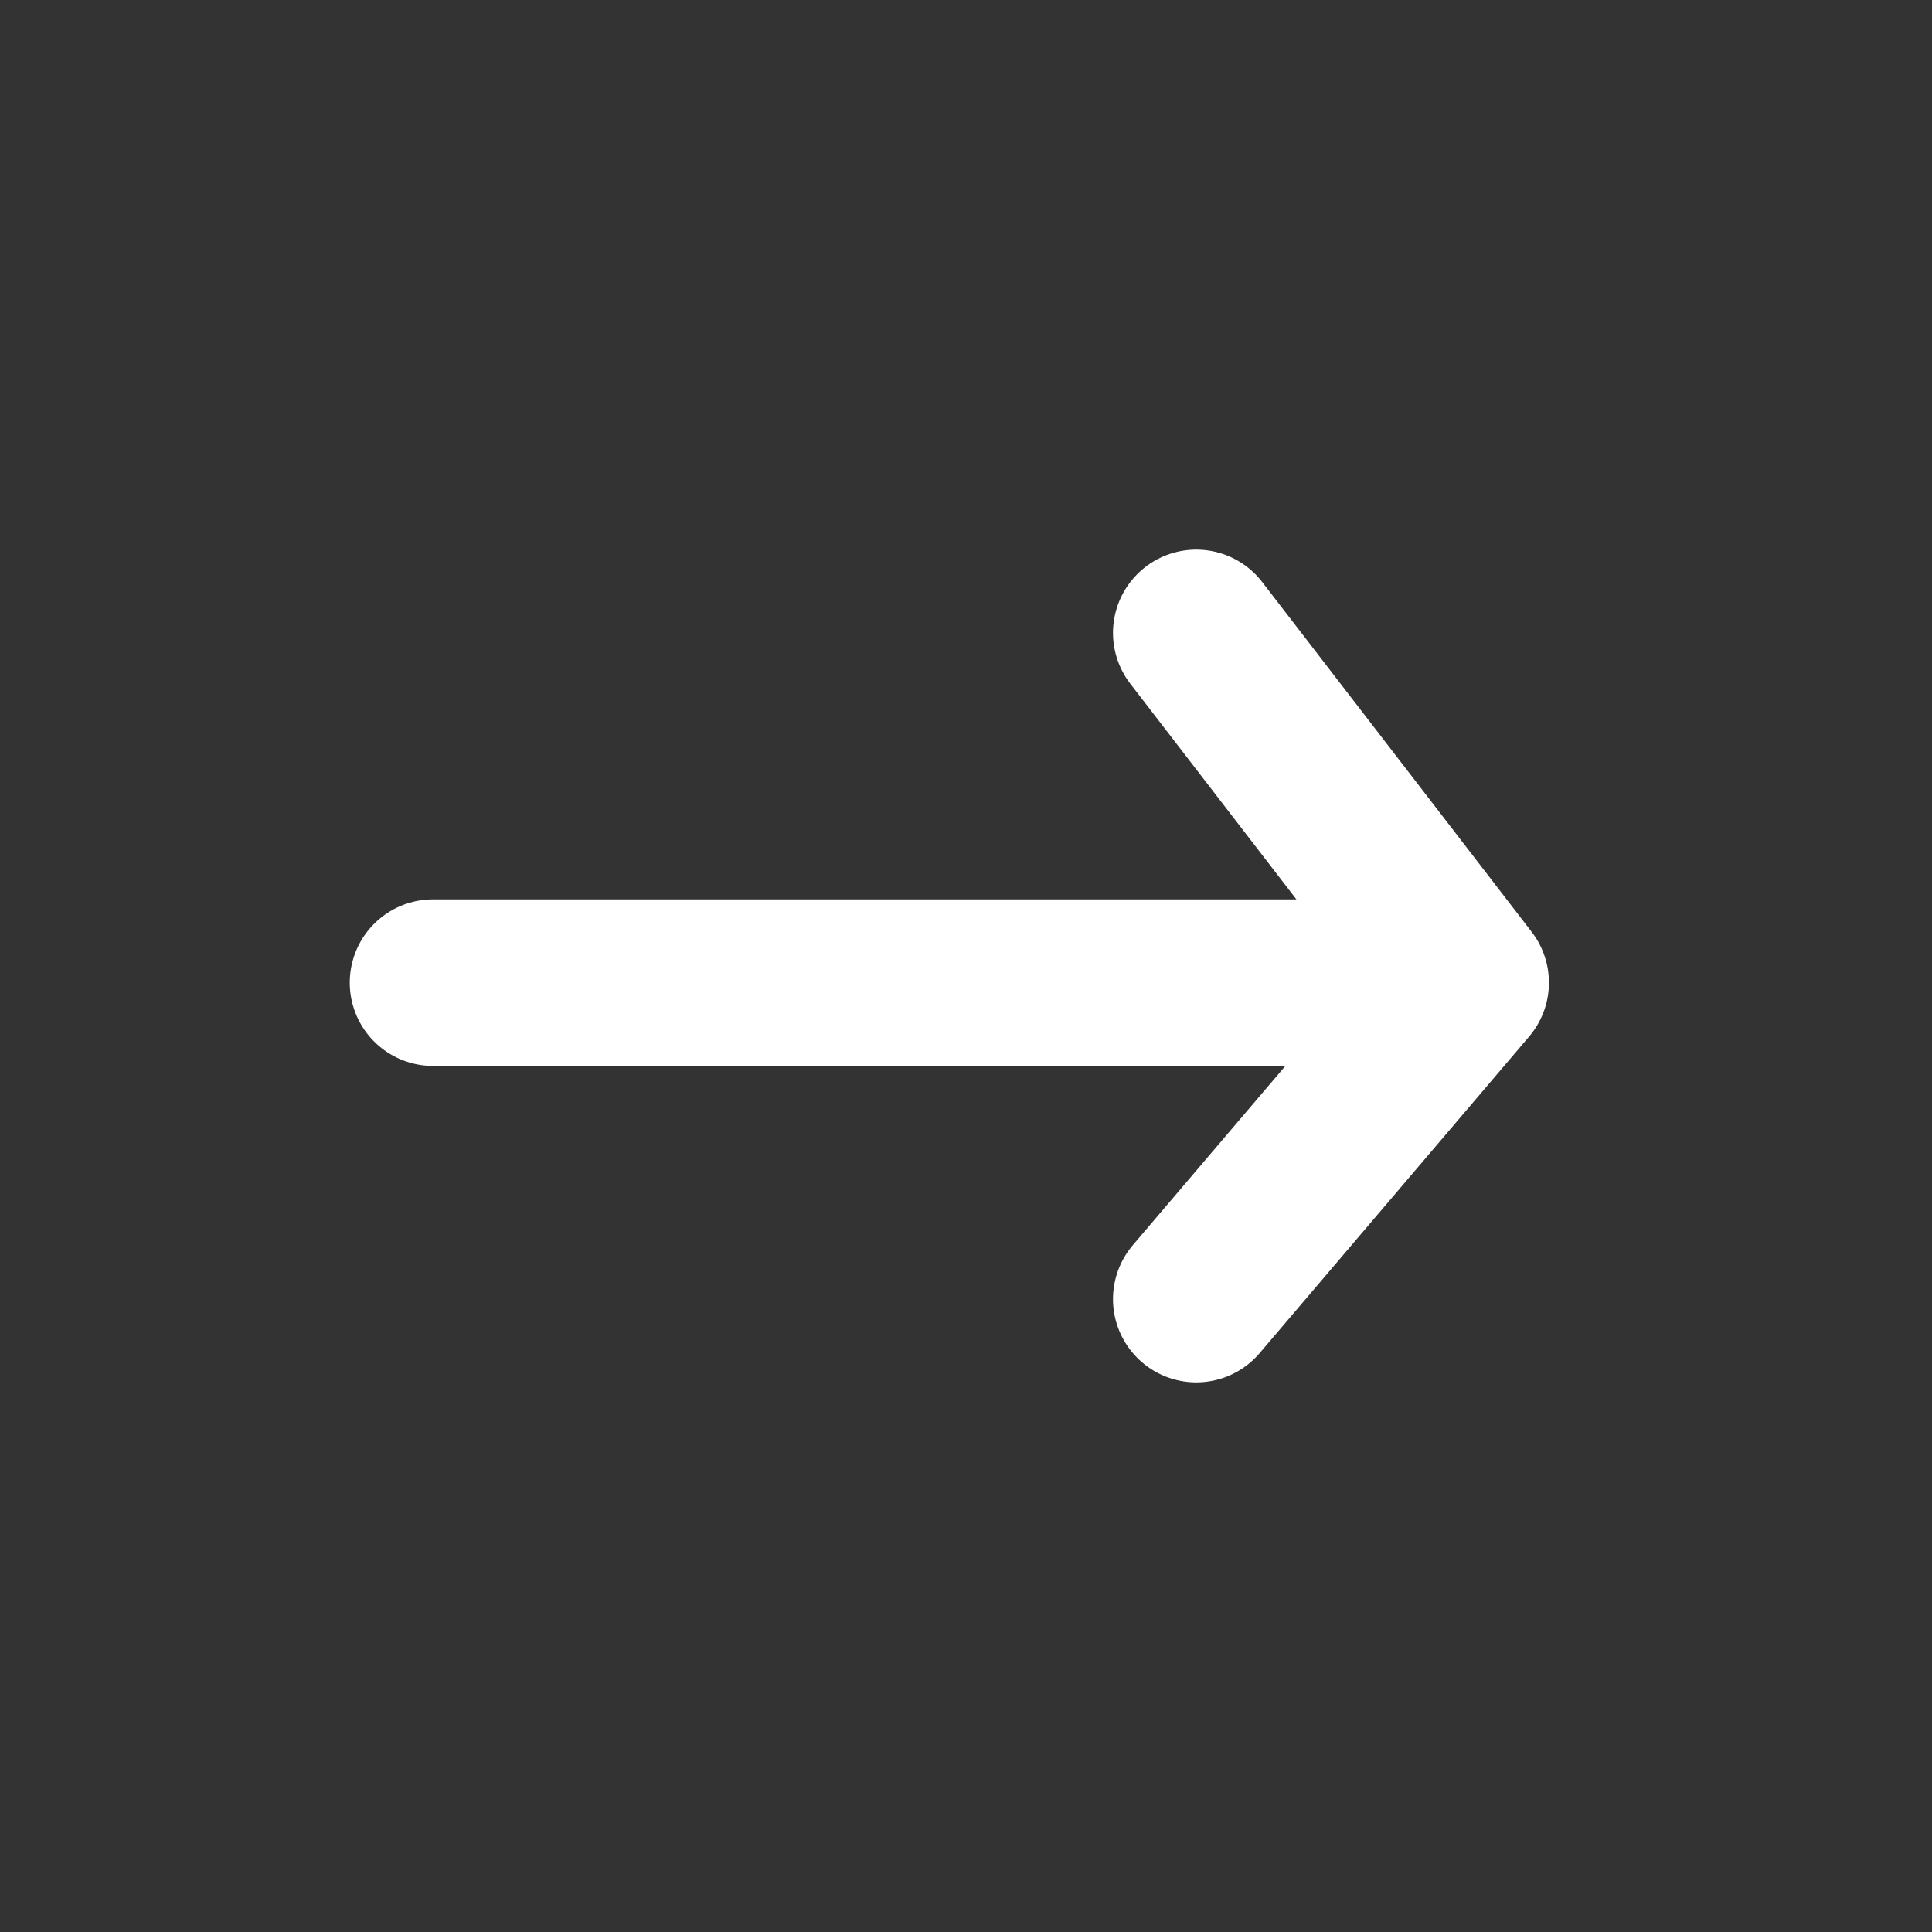 <svg width="58" height="58" viewBox="0 0 58 58" fill="none" xmlns="http://www.w3.org/2000/svg">
<rect x="0" y="0" width="58" height="58" fill="#333333" stroke="none"/>
<path d="M13 29.5H44M44 29.5L35.913 19M44 29.5L35.913 39" stroke="white" stroke-width="5" stroke-linecap="round" stroke-linejoin="round"/>
</svg>
